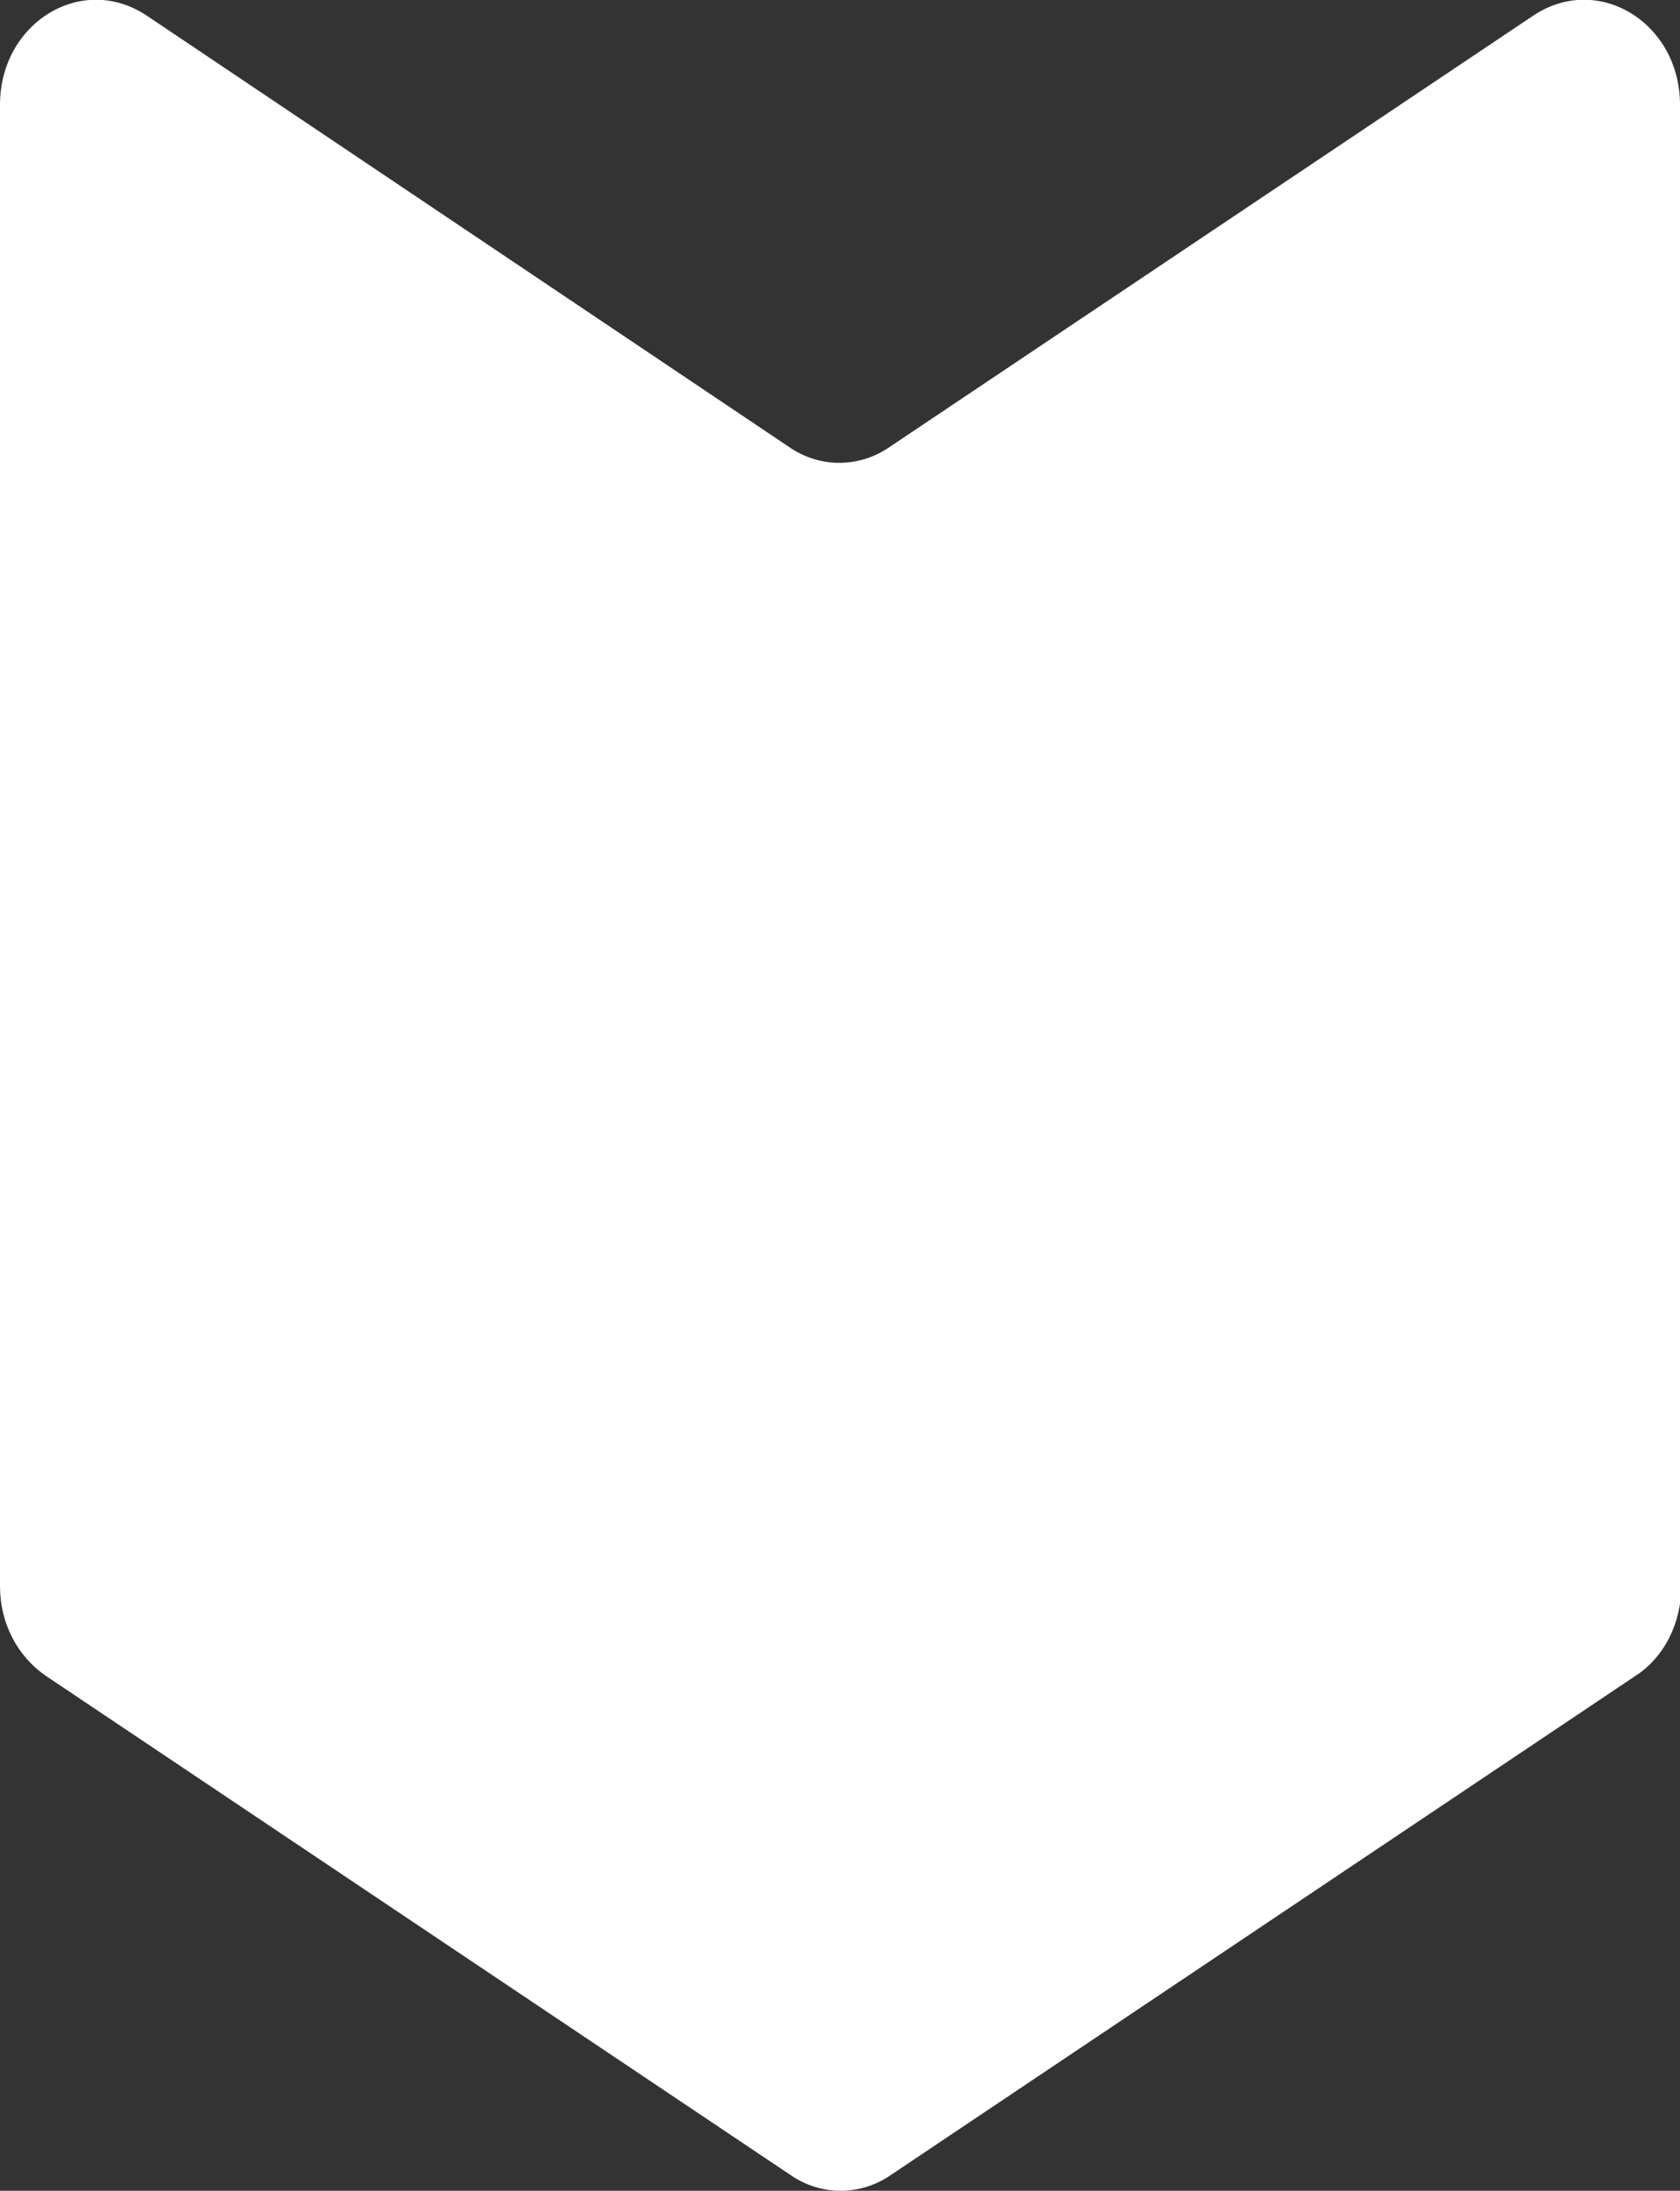 <?xml version="1.0" encoding="UTF-8"?>
<svg id="Layer_1" data-name="Layer 1" xmlns="http://www.w3.org/2000/svg" version="1.1" viewBox="0 0 126.7 165.2">
  <rect x="0" y="0" width="126.7" height="165.2" fill="#333333" stroke="none"/>
  <defs>
    <style>
      .cls-1 {
        fill: #fff;
        stroke-width: 0px;
      }
    </style>
  </defs>
  <path class="cls-1" d="M126.7,119.7V7.9c0-6.2-6.2-10-11.1-6.7l-48.5,32.5c-2.3,1.6-5.3,1.6-7.6,0L11.1,1.2C6.2-2.1,0,1.7,0,7.9v111.7c0,2.8,1.3,5.3,3.5,6.8l56.1,37.6c2.3,1.6,5.3,1.6,7.6,0l56.1-37.6c2.2-1.4,3.5-4,3.5-6.8Z"/>
</svg>